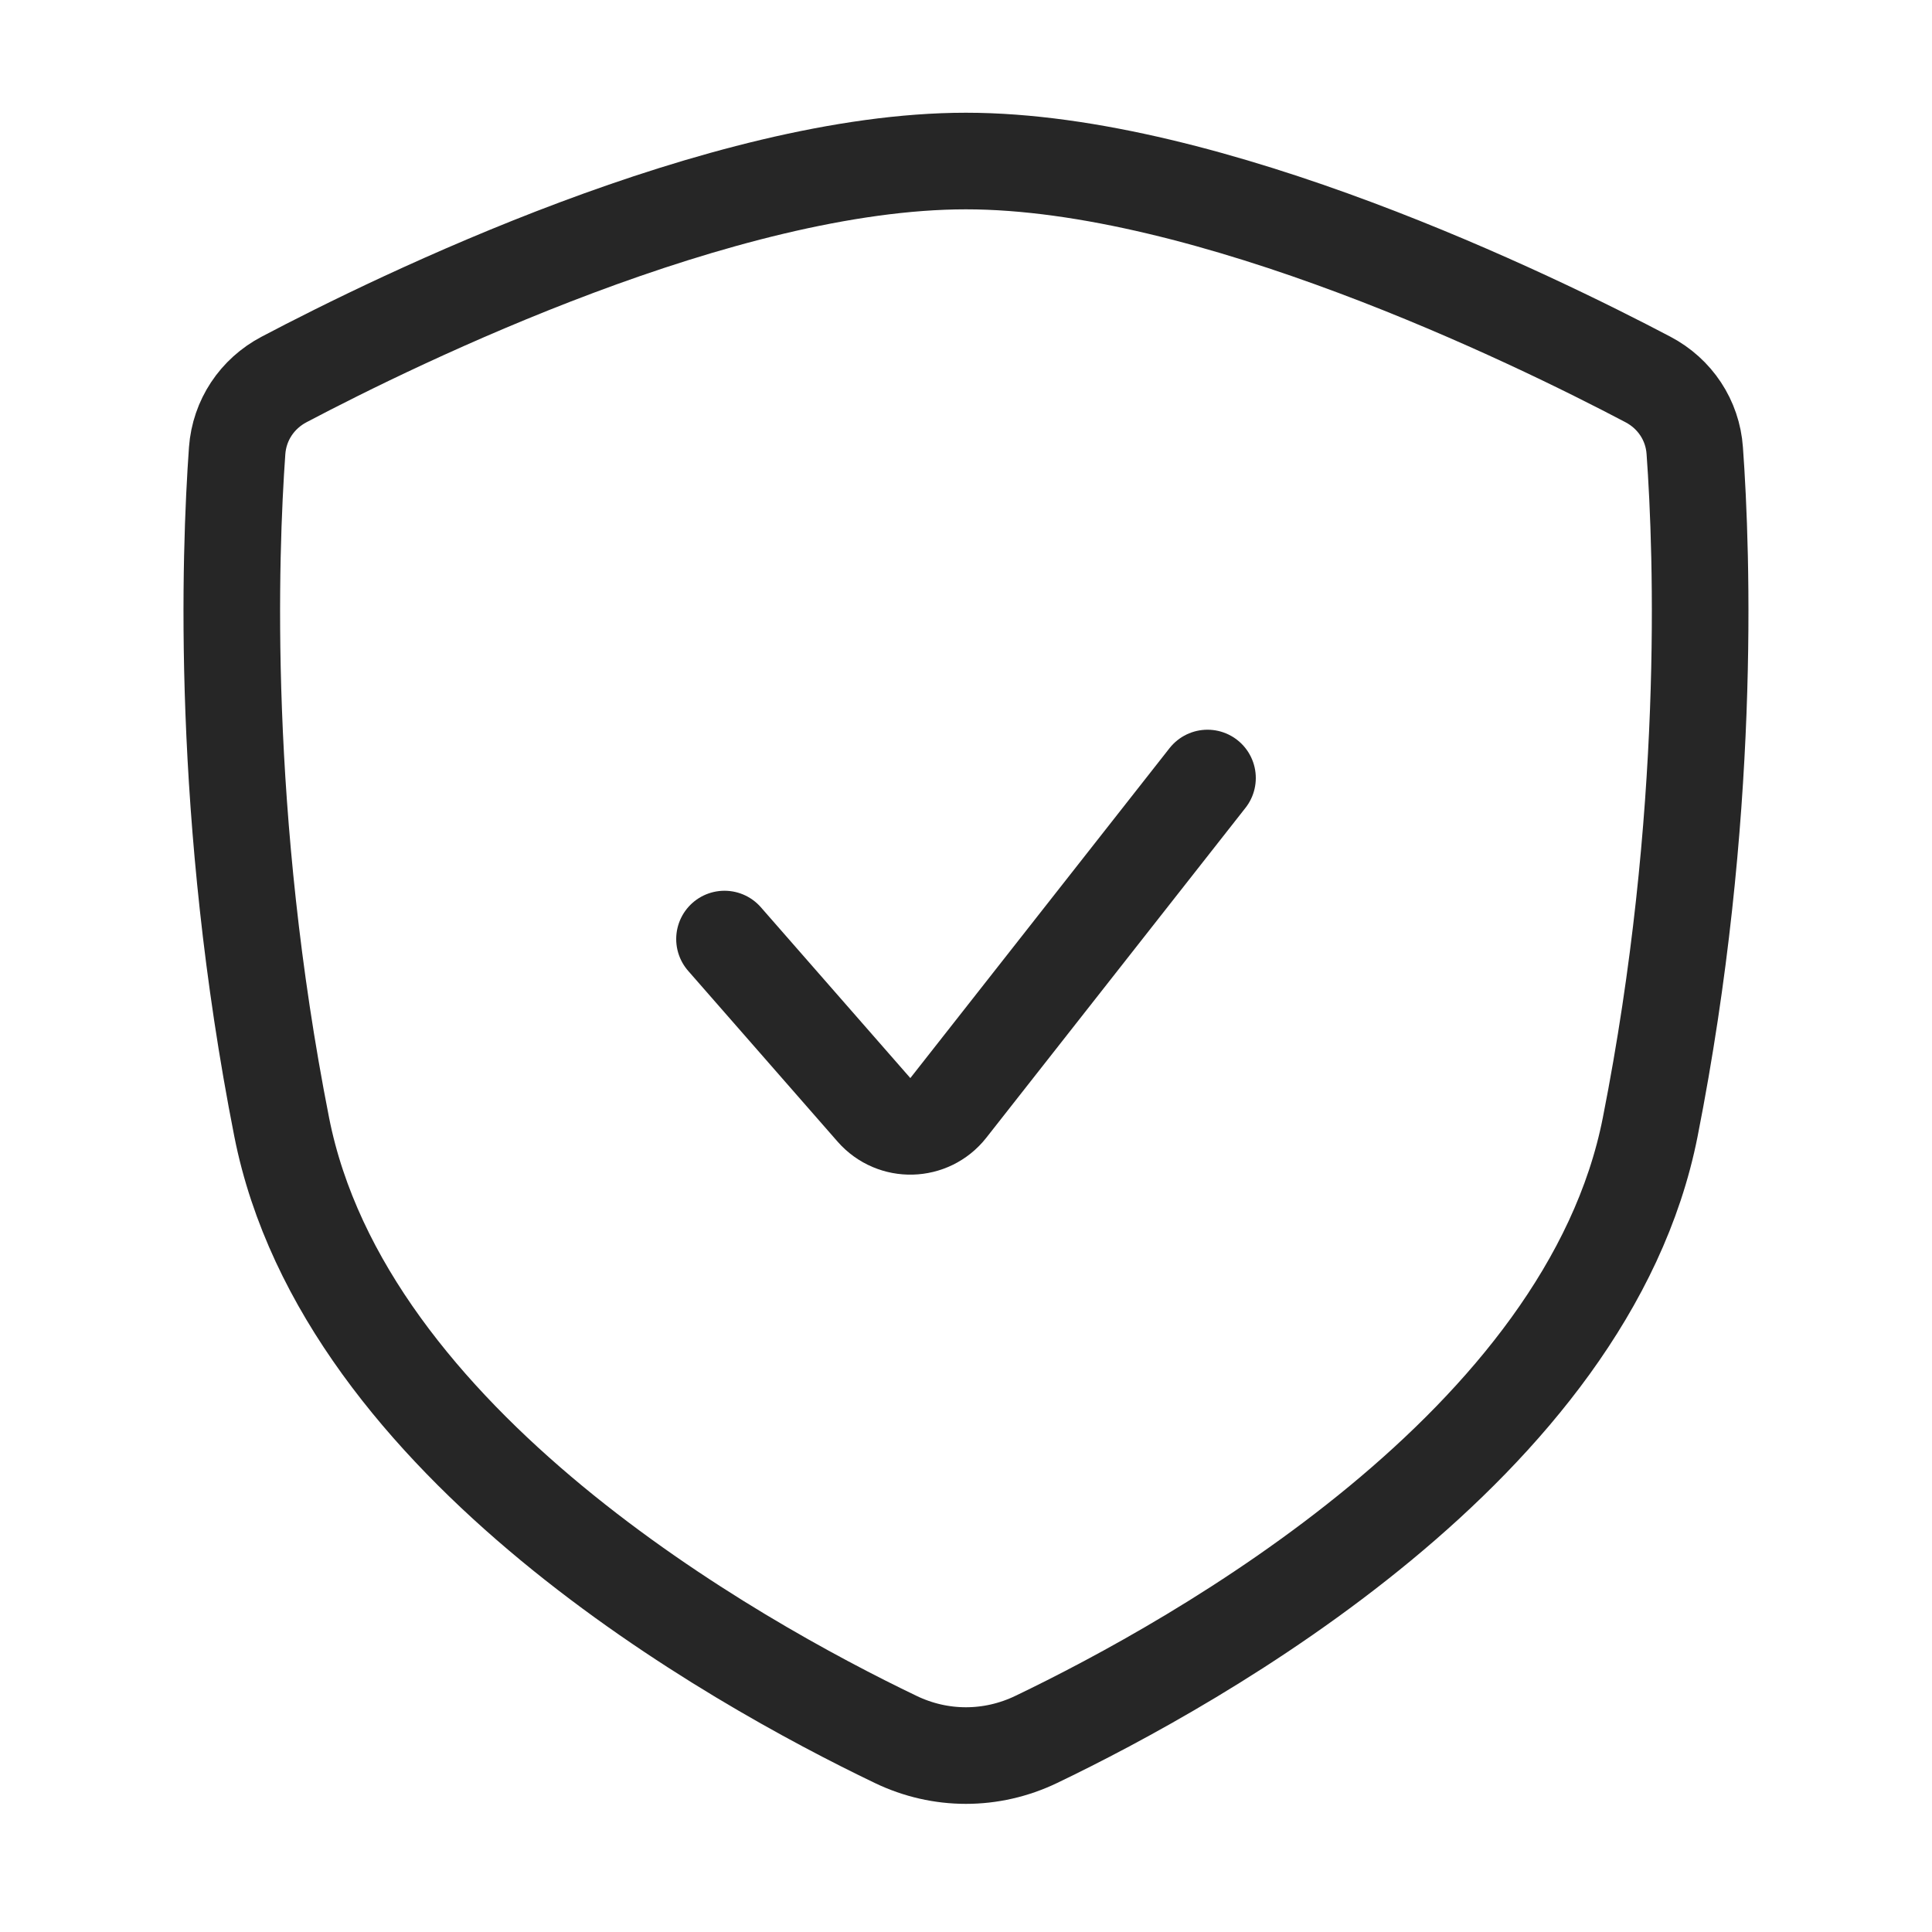 <svg width="20" height="20" viewBox="0 0 20 20" fill="none" xmlns="http://www.w3.org/2000/svg">
<path d="M17.544 4.665C17.622 5.744 17.716 8.459 17.083 11.667C16.435 14.954 12.399 17.204 10.726 18.007C10.263 18.229 9.735 18.229 9.273 18.007C7.6 17.204 3.565 14.954 2.916 11.667C2.283 8.458 2.378 5.744 2.455 4.665C2.478 4.35 2.661 4.075 2.941 3.928C4.129 3.302 7.478 1.667 9.999 1.667C12.519 1.667 15.87 3.302 17.059 3.928C17.339 4.075 17.522 4.35 17.544 4.665Z" stroke="#262626"/>
<path d="M7.5 9.721L9.047 11.489C9.254 11.725 9.623 11.715 9.817 11.469L12.5 8.054" stroke="#262626" stroke-linecap="round" stroke-linejoin="round"/>
</svg>
